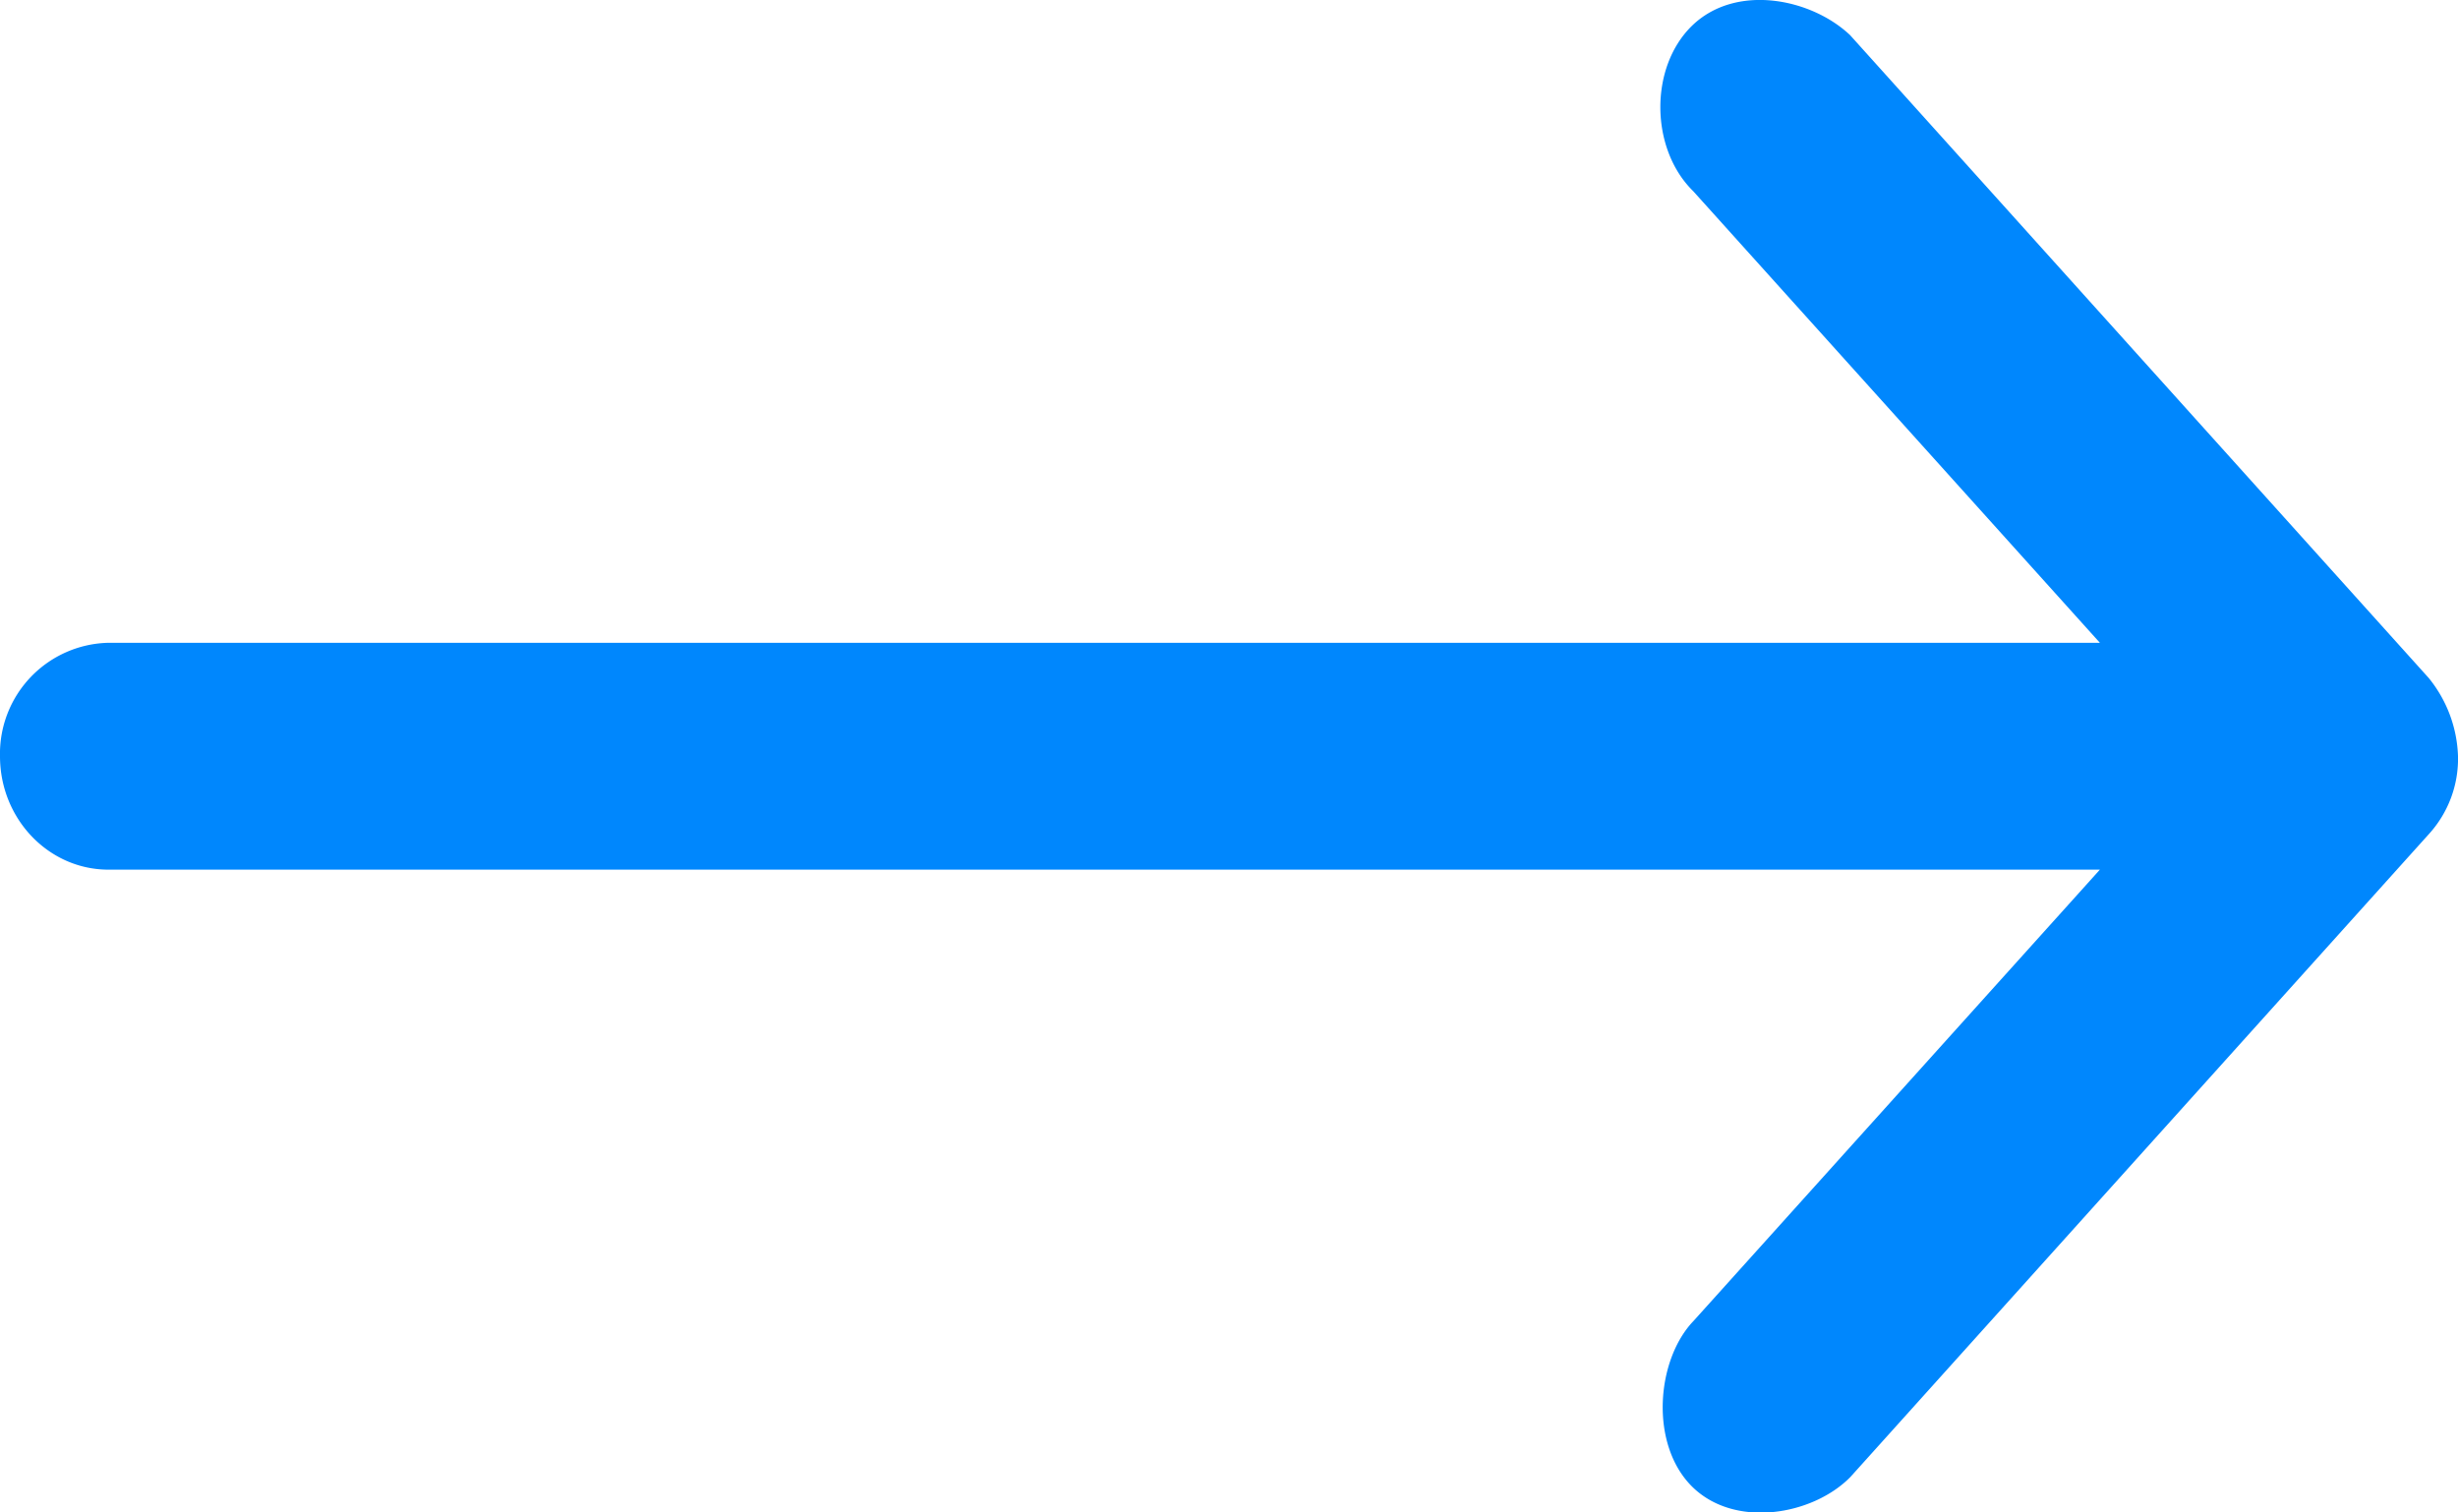<svg width="13" height="8" fill="none" xmlns="http://www.w3.org/2000/svg"><path fill-rule="evenodd" clip-rule="evenodd" d="M13 3.999a.69.69 0 00-.155-.413l-3.06-3.4c-.206-.195-.604-.275-.836-.05-.228.222-.221.653.006.875L11.106 3.4H.574a.587.587 0 00-.574.6c0 .331.257.6.574.6h10.532l-2.15 2.388c-.196.205-.233.65-.007.875.226.224.638.152.837-.05l3.059-3.4A.592.592 0 0013 3.998z" fill="#0087FD"/></svg>